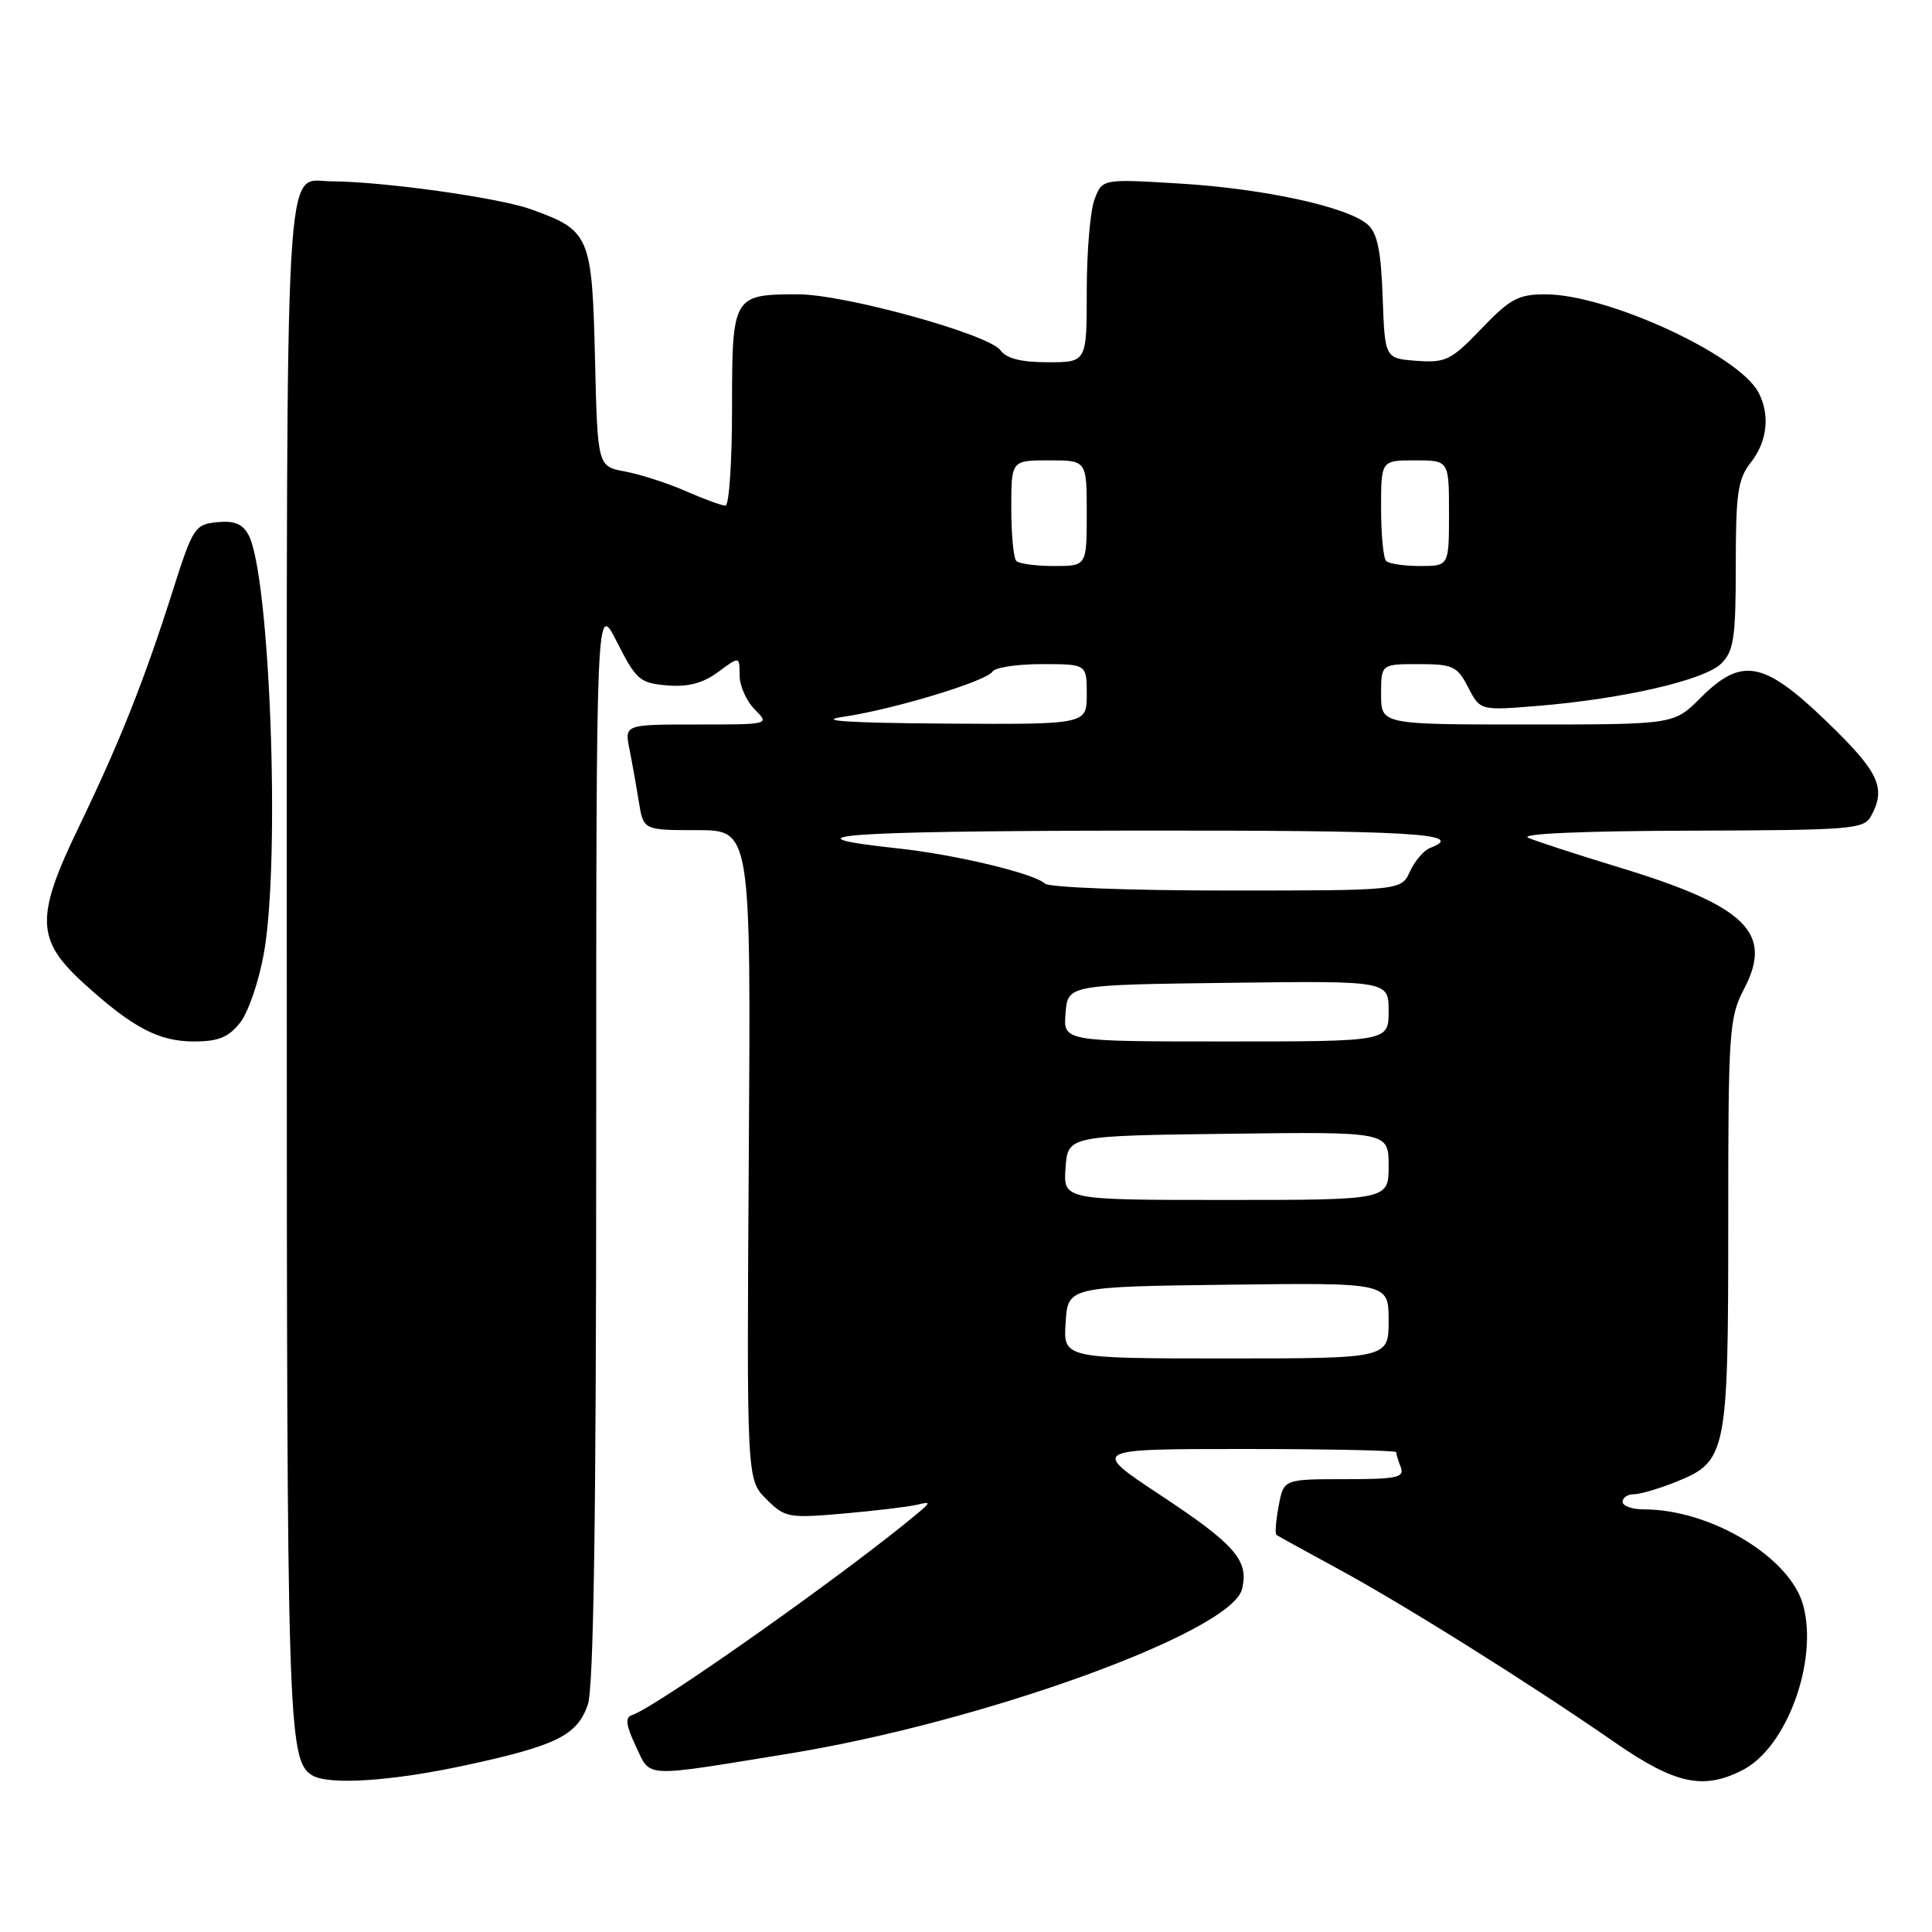 <?xml version="1.0" encoding="UTF-8" standalone="no"?>
<!DOCTYPE svg PUBLIC "-//W3C//DTD SVG 1.1//EN" "http://www.w3.org/Graphics/SVG/1.1/DTD/svg11.dtd" >
<svg xmlns="http://www.w3.org/2000/svg" xmlns:xlink="http://www.w3.org/1999/xlink" version="1.1" viewBox="0 0 256 256">
 <g >
 <path fill="currentColor"
d=" M 61.77 233.89 C 73.75 231.30 76.47 229.95 77.89 225.88 C 78.66 223.67 79.00 200.94 79.00 151.17 C 79.00 79.64 79.00 79.64 81.75 85.07 C 84.30 90.10 84.79 90.52 88.41 90.82 C 91.18 91.05 93.14 90.53 95.16 89.04 C 98.00 86.94 98.00 86.94 98.00 89.47 C 98.00 90.86 98.90 92.90 100.00 94.00 C 102.00 96.00 102.00 96.00 92.38 96.00 C 82.75 96.00 82.75 96.00 83.40 99.25 C 83.76 101.04 84.32 104.19 84.65 106.25 C 85.26 110.00 85.26 110.00 92.38 110.00 C 99.50 110.00 99.50 110.00 99.22 153.01 C 98.94 196.03 98.94 196.03 101.53 198.63 C 104.02 201.11 104.45 201.19 111.82 200.55 C 116.04 200.18 120.40 199.65 121.50 199.39 C 123.25 198.96 123.31 199.06 121.97 200.20 C 113.07 207.76 87.15 226.11 83.75 227.26 C 82.80 227.57 82.93 228.58 84.26 231.40 C 86.26 235.62 84.93 235.55 104.50 232.37 C 130.27 228.19 163.14 216.27 164.57 210.58 C 165.52 206.79 163.70 204.68 153.79 198.13 C 144.52 192.00 144.52 192.00 164.76 192.00 C 175.89 192.00 185.00 192.19 185.00 192.42 C 185.00 192.65 185.27 193.55 185.61 194.42 C 186.13 195.78 185.09 196.00 178.15 196.00 C 170.09 196.00 170.09 196.00 169.43 199.55 C 169.06 201.50 168.93 203.22 169.13 203.38 C 169.33 203.53 172.98 205.54 177.24 207.85 C 185.95 212.57 202.77 223.11 213.93 230.85 C 221.97 236.42 225.71 237.23 230.95 234.52 C 236.78 231.51 240.95 220.04 238.92 212.66 C 237.16 206.31 226.64 200.00 217.82 200.00 C 216.27 200.00 215.00 199.55 215.00 199.00 C 215.00 198.45 215.67 198.00 216.48 198.00 C 217.29 198.00 219.79 197.27 222.02 196.38 C 228.81 193.66 229.00 192.72 229.00 162.08 C 229.00 136.45 229.11 134.85 231.13 130.97 C 234.99 123.57 231.32 120.03 214.50 114.92 C 209.00 113.24 203.60 111.49 202.50 111.01 C 201.28 110.48 209.61 110.11 223.71 110.07 C 245.61 110.00 246.99 109.89 247.96 108.07 C 249.94 104.37 248.96 102.29 242.10 95.66 C 233.69 87.54 230.80 87.00 225.30 92.50 C 221.80 96.00 221.80 96.00 202.40 96.00 C 183.00 96.00 183.00 96.00 183.00 92.00 C 183.00 88.00 183.00 88.00 187.97 88.00 C 192.52 88.00 193.09 88.27 194.54 91.08 C 196.13 94.16 196.13 94.16 203.82 93.53 C 215.12 92.60 225.89 90.11 228.09 87.91 C 229.74 86.26 230.00 84.50 230.00 74.91 C 230.00 65.33 230.27 63.47 232.00 61.27 C 234.19 58.49 234.57 54.93 232.99 51.97 C 230.32 46.98 212.95 39.00 204.77 39.00 C 201.19 39.00 200.09 39.59 196.29 43.56 C 192.29 47.73 191.58 48.09 187.71 47.81 C 183.50 47.50 183.50 47.50 183.21 39.37 C 182.99 33.20 182.51 30.88 181.21 29.74 C 178.53 27.40 167.47 24.99 156.28 24.32 C 146.06 23.70 146.06 23.70 145.03 26.42 C 144.46 27.91 144.00 33.38 144.00 38.57 C 144.00 48.00 144.00 48.00 138.86 48.00 C 135.32 48.00 133.36 47.51 132.56 46.41 C 131.00 44.28 111.90 39.00 105.76 39.00 C 97.10 39.00 97.00 39.18 97.00 54.04 C 97.00 61.17 96.61 67.00 96.13 67.00 C 95.65 67.00 93.28 66.14 90.88 65.08 C 88.47 64.02 84.85 62.86 82.84 62.48 C 79.18 61.81 79.18 61.81 78.84 47.51 C 78.45 31.18 78.17 30.52 70.29 27.71 C 65.99 26.18 50.80 24.06 43.82 24.02 C 37.63 23.98 38.00 17.32 38.00 128.01 C 38.00 228.34 38.15 233.20 41.31 235.21 C 43.46 236.58 51.87 236.04 61.77 233.89 Z  M 31.83 135.49 C 32.91 134.12 34.33 129.95 34.98 126.24 C 37.17 113.82 35.77 76.18 32.93 70.88 C 32.15 69.41 31.04 68.97 28.78 69.19 C 25.84 69.48 25.55 69.92 22.98 78.00 C 19.16 90.06 15.87 98.33 10.48 109.50 C 4.64 121.58 4.74 124.54 11.20 130.39 C 17.61 136.19 21.03 137.99 25.68 138.00 C 28.95 138.00 30.28 137.46 31.83 135.49 Z  M 141.20 175.25 C 141.50 170.50 141.50 170.50 162.75 170.23 C 184.00 169.96 184.00 169.96 184.00 174.98 C 184.00 180.00 184.00 180.00 162.45 180.00 C 140.89 180.00 140.89 180.00 141.20 175.25 Z  M 141.19 154.75 C 141.50 150.50 141.50 150.50 162.75 150.23 C 184.00 149.96 184.00 149.96 184.00 154.48 C 184.00 159.00 184.00 159.00 162.44 159.00 C 140.89 159.00 140.89 159.00 141.19 154.75 Z  M 141.19 134.25 C 141.50 130.50 141.50 130.50 162.75 130.23 C 184.00 129.96 184.00 129.96 184.00 133.98 C 184.00 138.00 184.00 138.00 162.44 138.00 C 140.88 138.00 140.88 138.00 141.19 134.25 Z  M 138.45 117.08 C 137.08 115.75 126.58 113.23 119.00 112.42 C 103.31 110.73 111.20 110.12 149.75 110.06 C 187.12 110.01 194.52 110.43 189.49 112.36 C 188.66 112.68 187.46 114.08 186.83 115.47 C 185.68 118.00 185.68 118.00 162.54 118.00 C 149.76 118.00 138.97 117.59 138.45 117.08 Z  M 111.69 94.99 C 118.33 94.02 130.72 90.27 131.51 88.99 C 131.84 88.44 134.79 88.00 138.06 88.00 C 144.00 88.00 144.00 88.00 144.00 92.00 C 144.00 96.00 144.00 96.00 125.25 95.88 C 112.40 95.79 108.13 95.51 111.69 94.99 Z  M 134.67 74.33 C 134.30 73.97 134.00 70.82 134.00 67.33 C 134.00 61.00 134.00 61.00 139.00 61.00 C 144.00 61.00 144.00 61.00 144.00 68.00 C 144.00 75.00 144.00 75.00 139.67 75.00 C 137.28 75.00 135.03 74.70 134.67 74.33 Z  M 183.67 74.33 C 183.30 73.97 183.00 70.82 183.00 67.33 C 183.00 61.00 183.00 61.00 187.50 61.00 C 192.00 61.00 192.00 61.00 192.00 68.00 C 192.00 75.00 192.00 75.00 188.17 75.00 C 186.06 75.00 184.03 74.70 183.67 74.33 Z "/>
</g>
</svg>